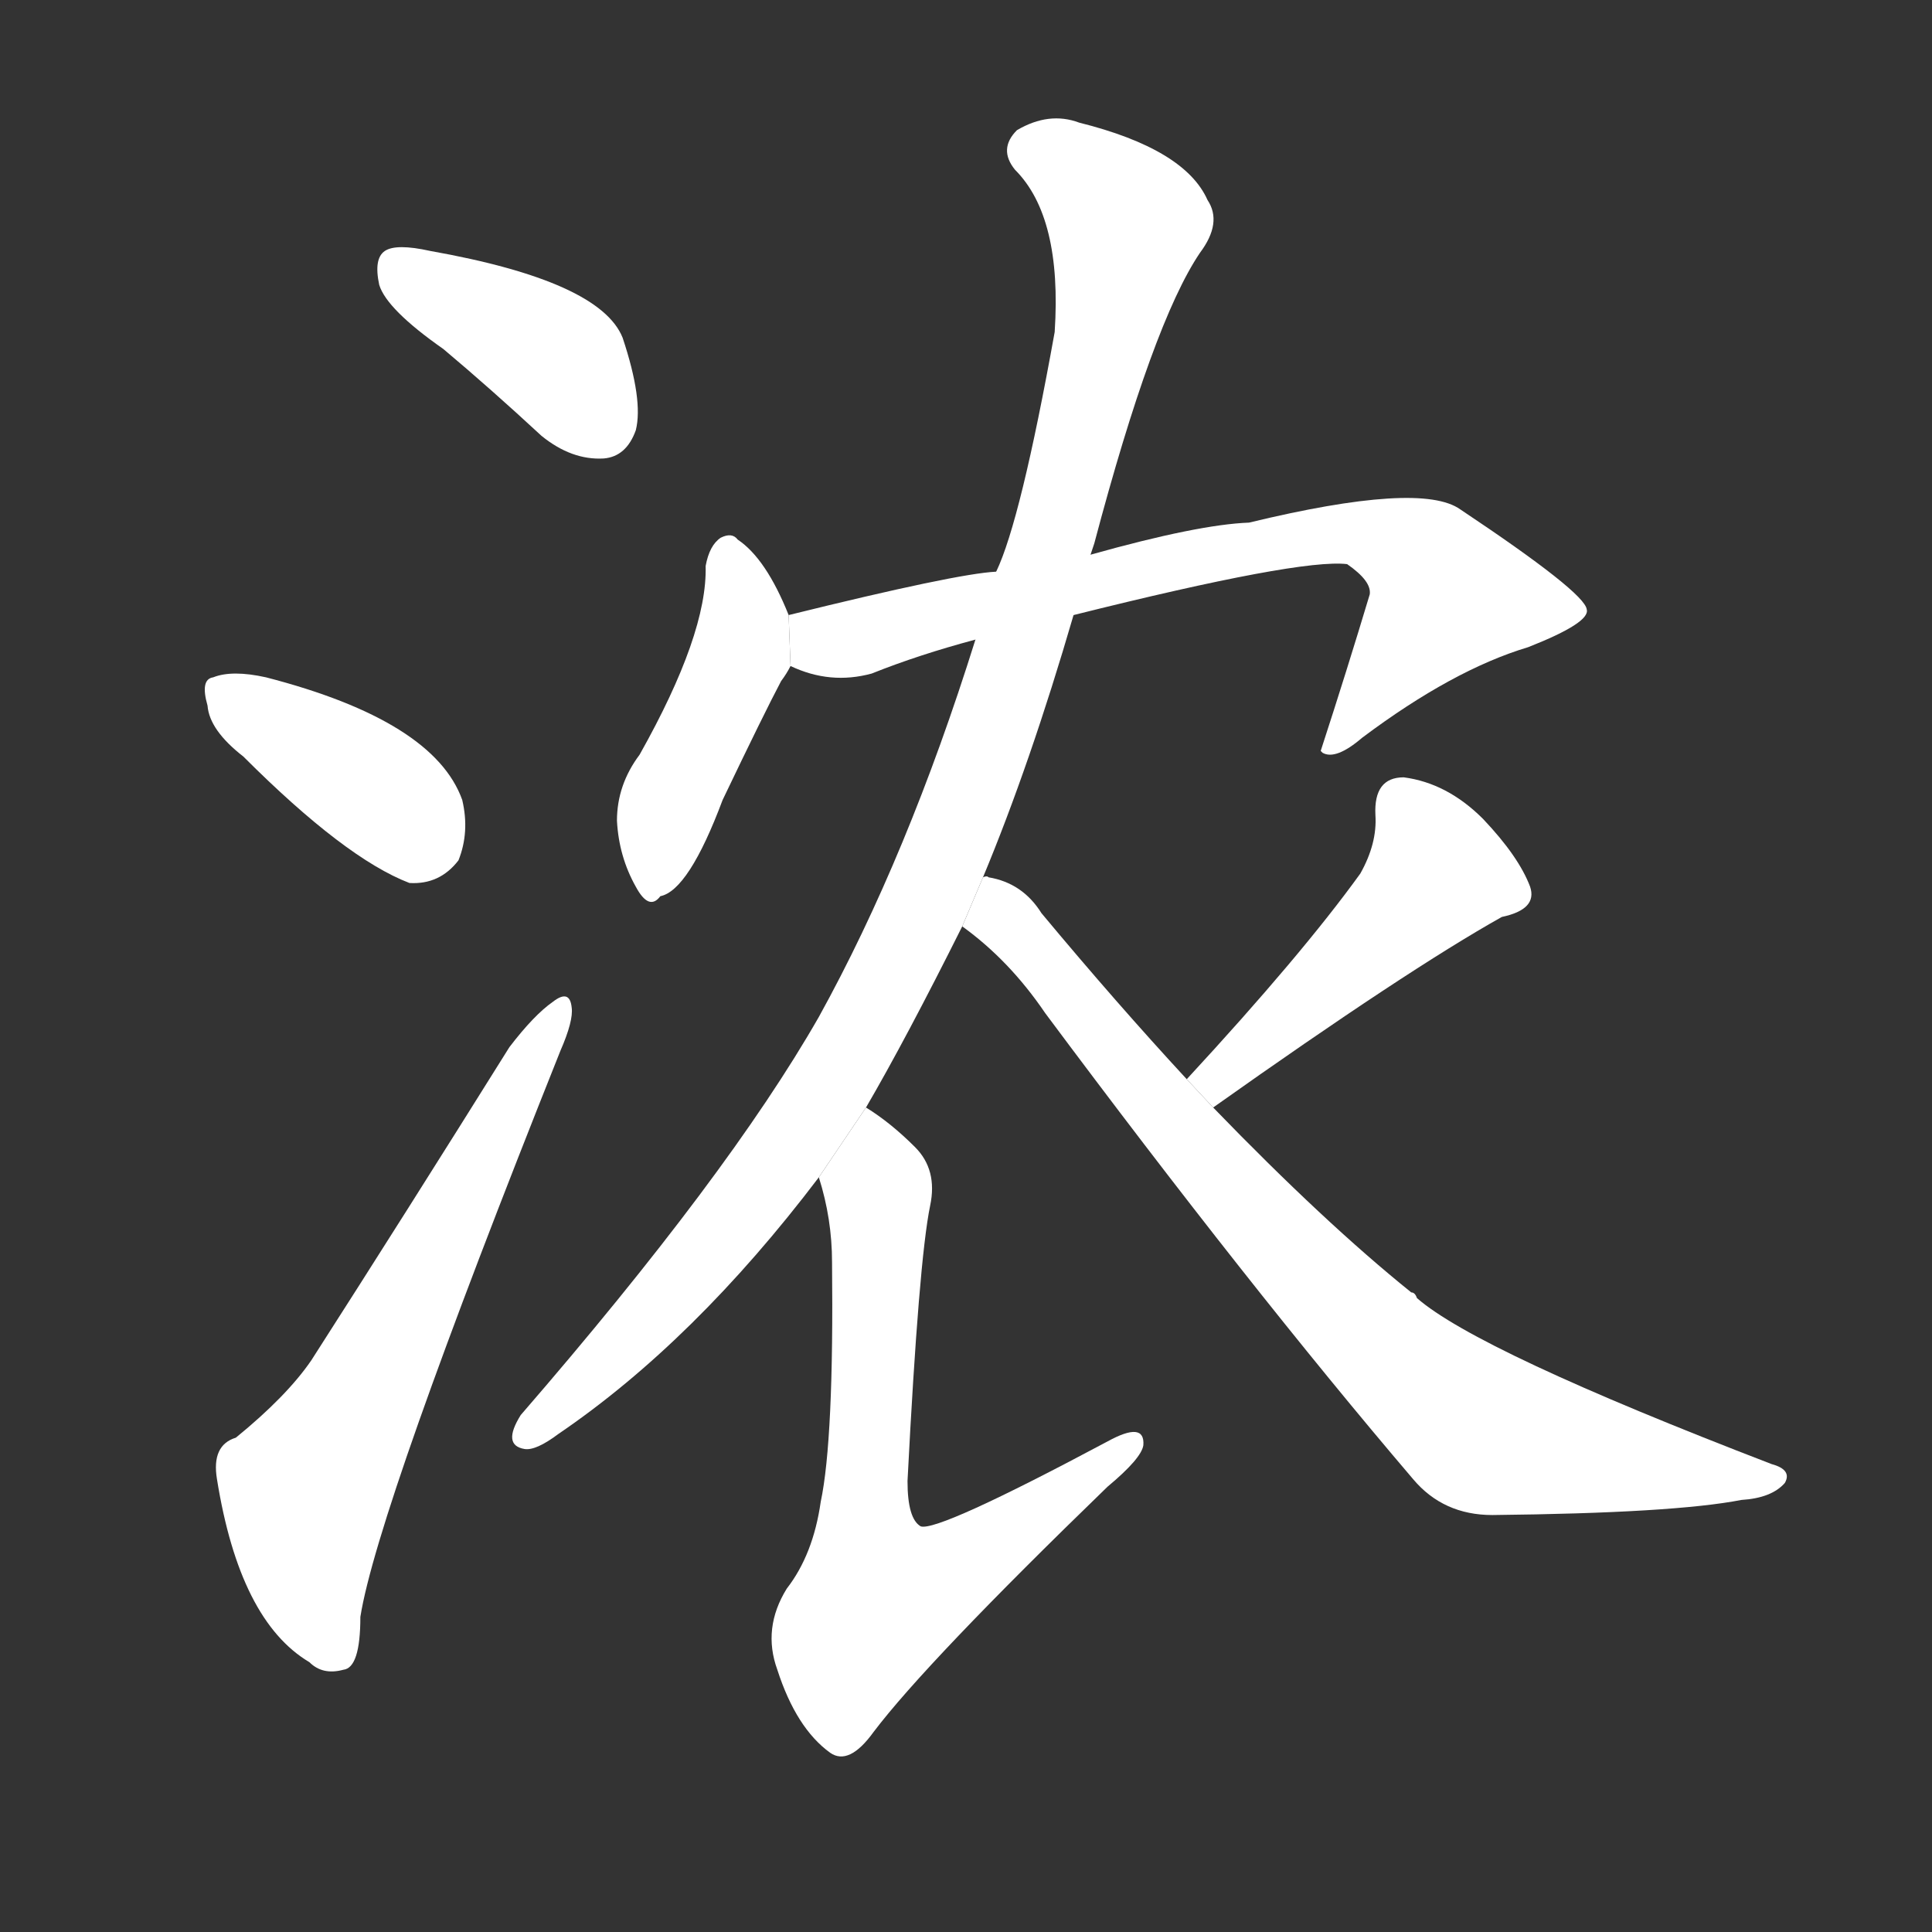 <!-- u6d53_nong2_simp_thick_strong_concentrated -->
<!-- 6D53 -->
<!--  -->
<!--  -->
<svg viewBox="0 0 1024 1024">
  <rect x="0" y="0" width="1024" height="1024" fill="#333333" stroke="none"/>
  <g transform="scale(1, -1) translate(0, -900)">
    <path fill="#FFFFFF" d="M 235 715 Q 260 694 287 669 Q 303 656 320 657 Q 332 658 337 672 Q 341 688 330 721 Q 318 751 228 767 Q 210 771 204 767 Q 198 763 201 749 Q 205 736 235 715 Z"></path>
    <path fill="#FFFFFF" d="M 129 499 Q 183 445 217 432 Q 233 431 243 444 Q 249 459 245 476 Q 230 518 141 541 Q 123 545 113 541 Q 106 540 110 526 Q 111 513 129 499 Z"></path>
    <path fill="#FFFFFF" d="M 125 138 Q 112 134 115 116 Q 127 41 164 19 Q 171 12 182 15 Q 191 16 191 43 Q 200 100 297 343 Q 304 359 303 366 Q 302 376 293 369 Q 283 362 270 345 Q 215 257 165 179 Q 152 160 125 138 Z"></path>
    <path fill="#FFFFFF" d="M 418 574 Q 406 604 391 614 Q 388 618 382 615 Q 376 611 374 600 Q 375 564 339 500 Q 327 484 327 465 Q 328 446 337 430 Q 344 417 350 425 Q 365 428 383 476 Q 405 522 414 539 Q 417 543 419 547 L 418 574 Z"></path>
    <path fill="#FFFFFF" d="M 569 574 Q 689 604 714 601 Q 727 592 726 585 Q 714 545 700 502 L 701 501 Q 708 497 722 509 Q 770 545 810 557 Q 843 570 841 577 Q 840 586 774 630 Q 753 645 662 623 Q 635 622 578 606 L 528 597 Q 507 596 418 574 L 419 547 Q 440 537 462 543 Q 487 553 517 561 L 569 574 Z"></path>
    <path fill="#FFFFFF" d="M 521 435 Q 546 495 569 574 L 578 606 Q 579 609 580 612 Q 611 729 636 766 Q 648 782 640 794 Q 628 821 572 835 Q 556 841 539 831 Q 529 821 538 810 Q 563 785 559 724 Q 541 624 528 597 L 517 561 Q 481 446 434 361 Q 386 277 276 150 Q 266 134 278 132 Q 284 131 296 140 Q 368 189 434 276 L 459 313 Q 480 349 510 409 L 521 435 Z"></path>
    <path fill="#FFFFFF" d="M 434 276 Q 441 254 441 231 Q 442 137 435 104 Q 431 76 417 58 Q 404 37 412 15 Q 422 -16 440 -29 Q 450 -36 463 -18 Q 491 19 587 112 Q 605 127 606 134 Q 607 147 587 136 Q 497 88 488 91 Q 481 95 481 115 Q 487 232 493 261 Q 497 280 485 292 Q 472 305 459 313 L 434 276 Z"></path>
    <path fill="#FFFFFF" d="M 643 313 Q 746 386 796 414 Q 815 418 811 430 Q 805 446 786 466 Q 767 485 744 488 Q 728 488 729 468 Q 730 453 721 437 Q 690 394 629 328 L 643 313 Z"></path>
    <path fill="#FFFFFF" d="M 510 409 Q 535 391 554 363 Q 662 218 749 116 Q 765 97 791 97 Q 887 98 923 105 Q 939 106 946 114 Q 950 121 939 124 Q 783 184 751 212 Q 750 215 748 215 Q 702 252 643 313 L 629 328 Q 592 368 552 416 Q 542 432 524 435 Q 523 436 521 435 L 510 409 Z"></path>
  </g>
</svg>
